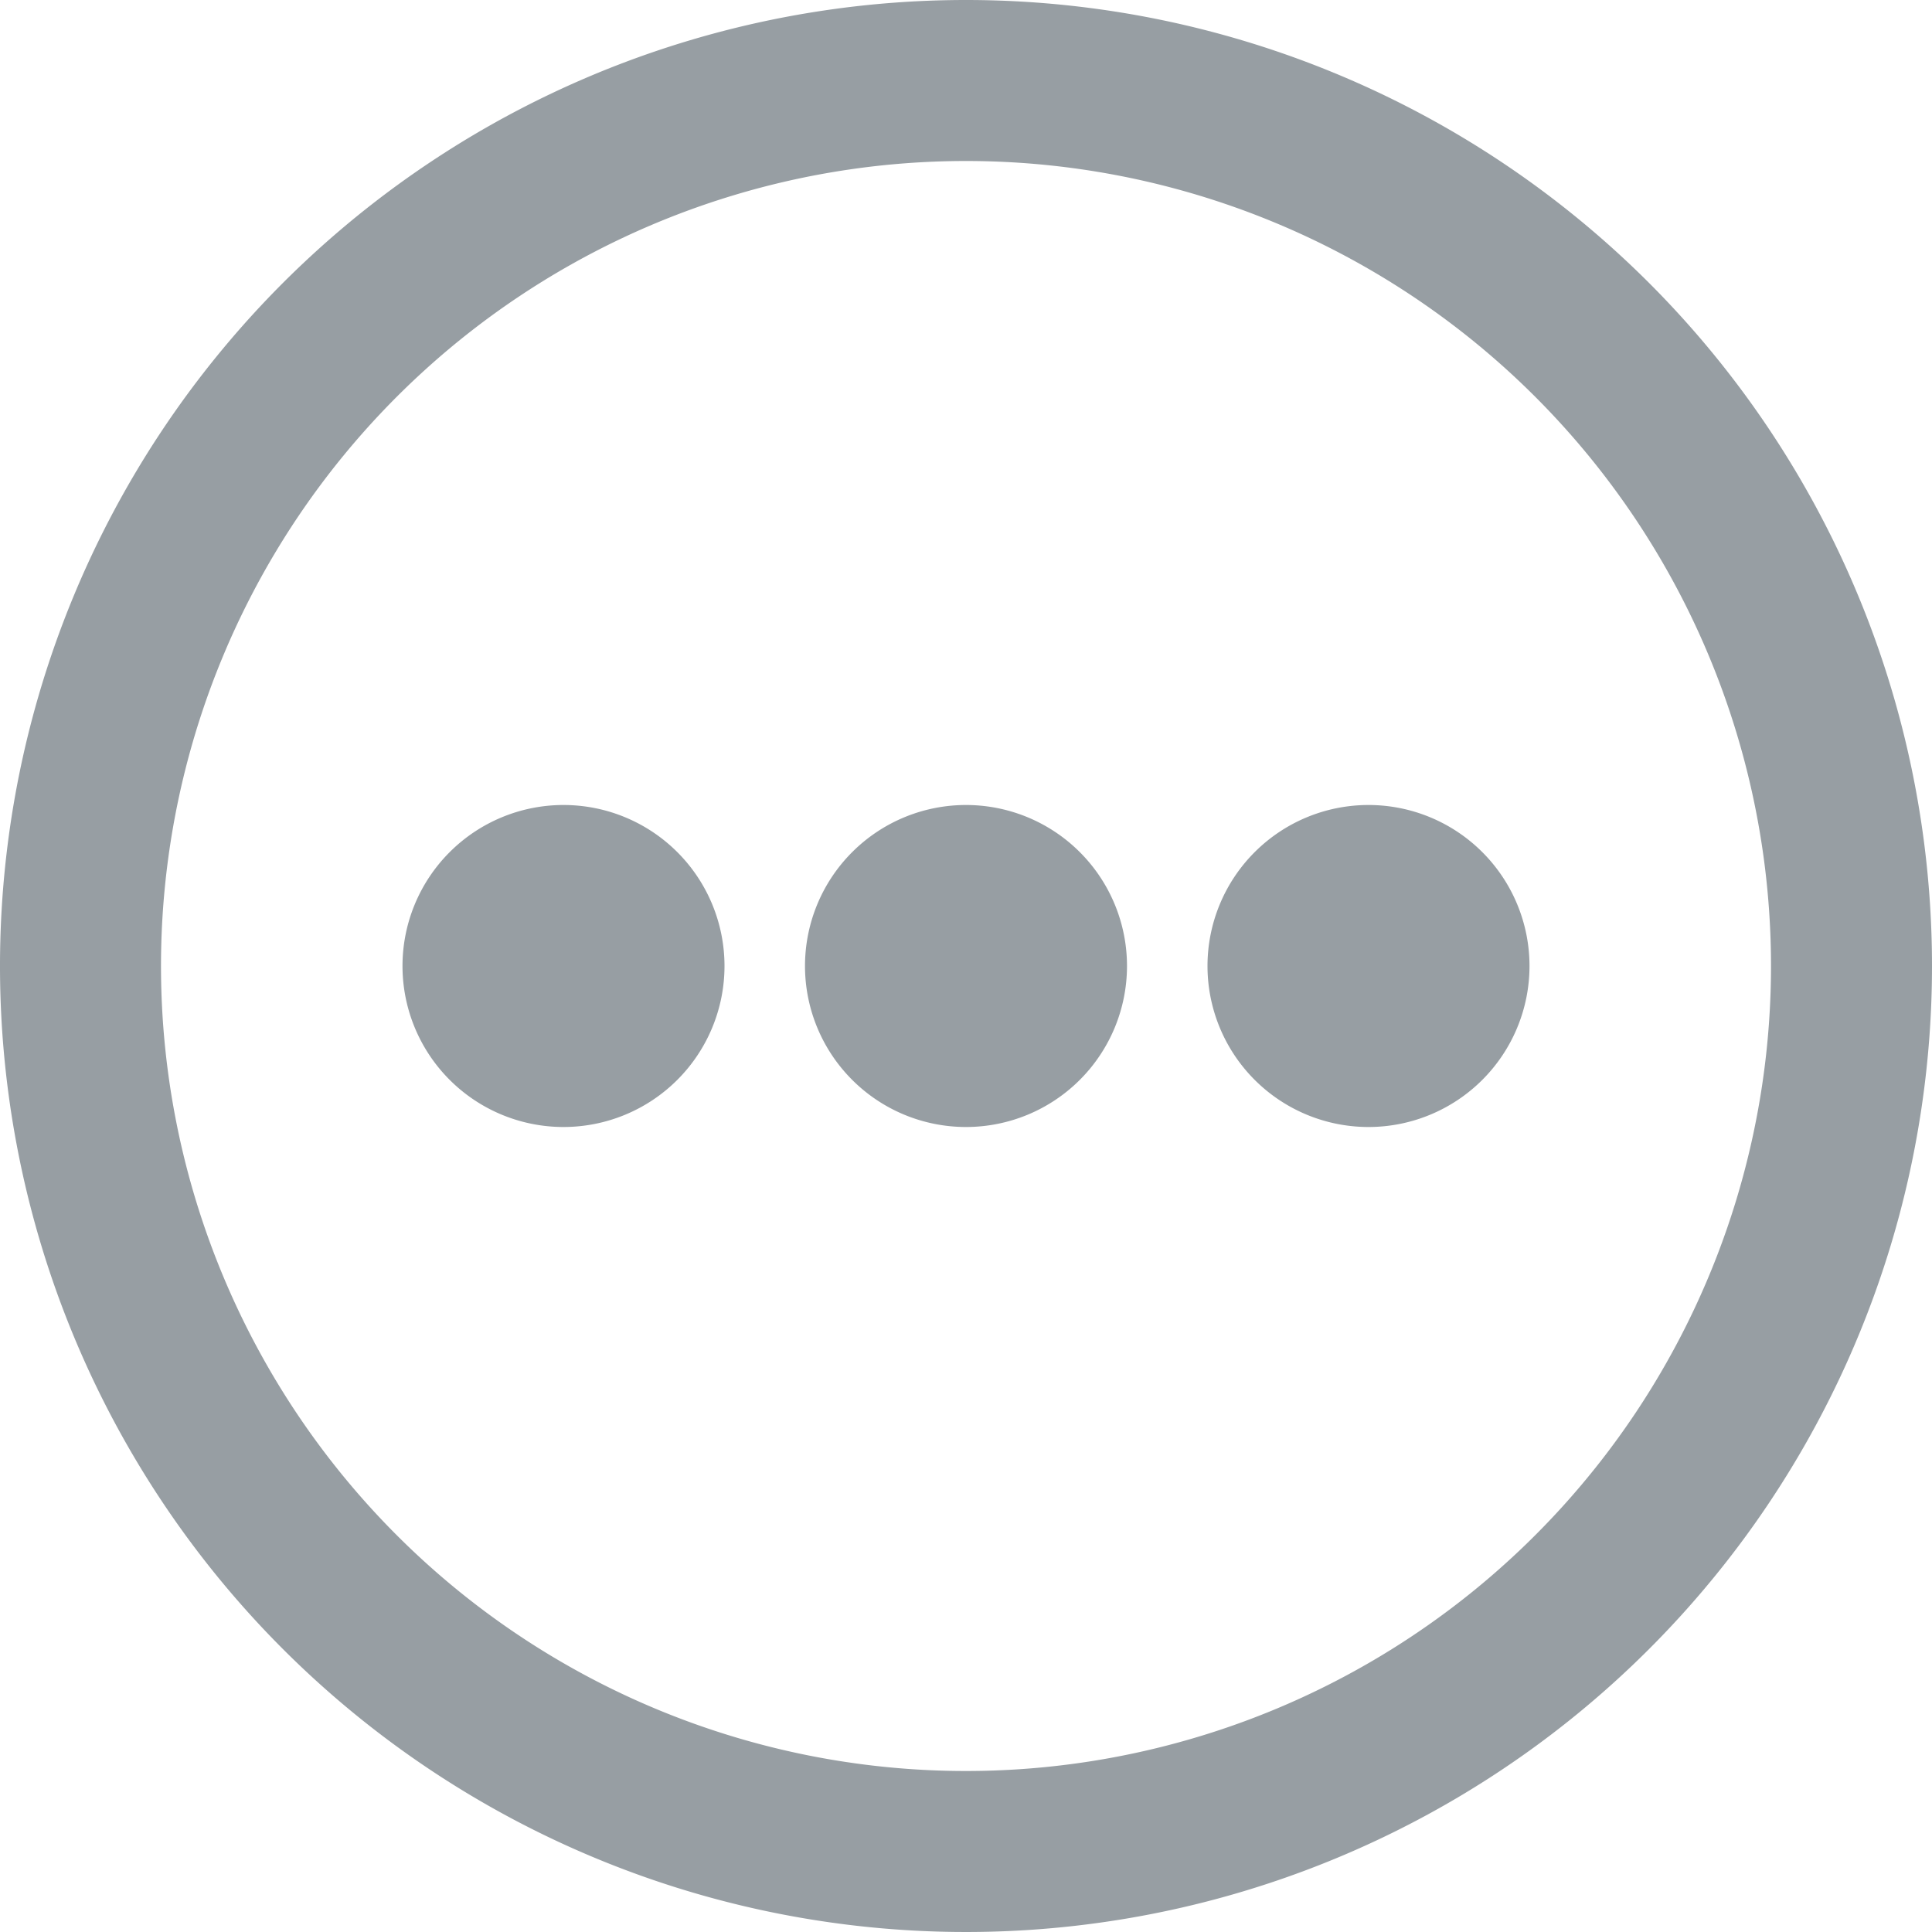 <svg id="more-o" xmlns="http://www.w3.org/2000/svg" width="30" height="30" viewBox="0 0 30 30">
  <path id="Path_37" data-name="Path 37" d="M10,20a2.5,2.5,0,1,0-2.5-2.5A2.5,2.5,0,0,0,10,20Z" transform="translate(-1.25 -2.5)" fill="#979ea3"/>
  <path id="Path_38" data-name="Path 38" d="M20,17.5A2.5,2.5,0,1,1,17.5,15,2.5,2.5,0,0,1,20,17.5Z" transform="translate(-2.5 -2.5)" fill="#979ea3"/>
  <path id="Path_39" data-name="Path 39" d="M25,20a2.5,2.5,0,1,0-2.5-2.5A2.5,2.5,0,0,0,25,20Z" transform="translate(-3.75 -2.5)" fill="#979ea3"/>
  <path id="Path_40" data-name="Path 40" d="M30,15A15,15,0,1,1,15,0,15,15,0,0,1,30,15Zm-2.5,0A12.5,12.5,0,1,1,15,2.5,12.5,12.5,0,0,1,27.5,15Z" fill="#979ea3" fill-rule="evenodd"/>
</svg>
